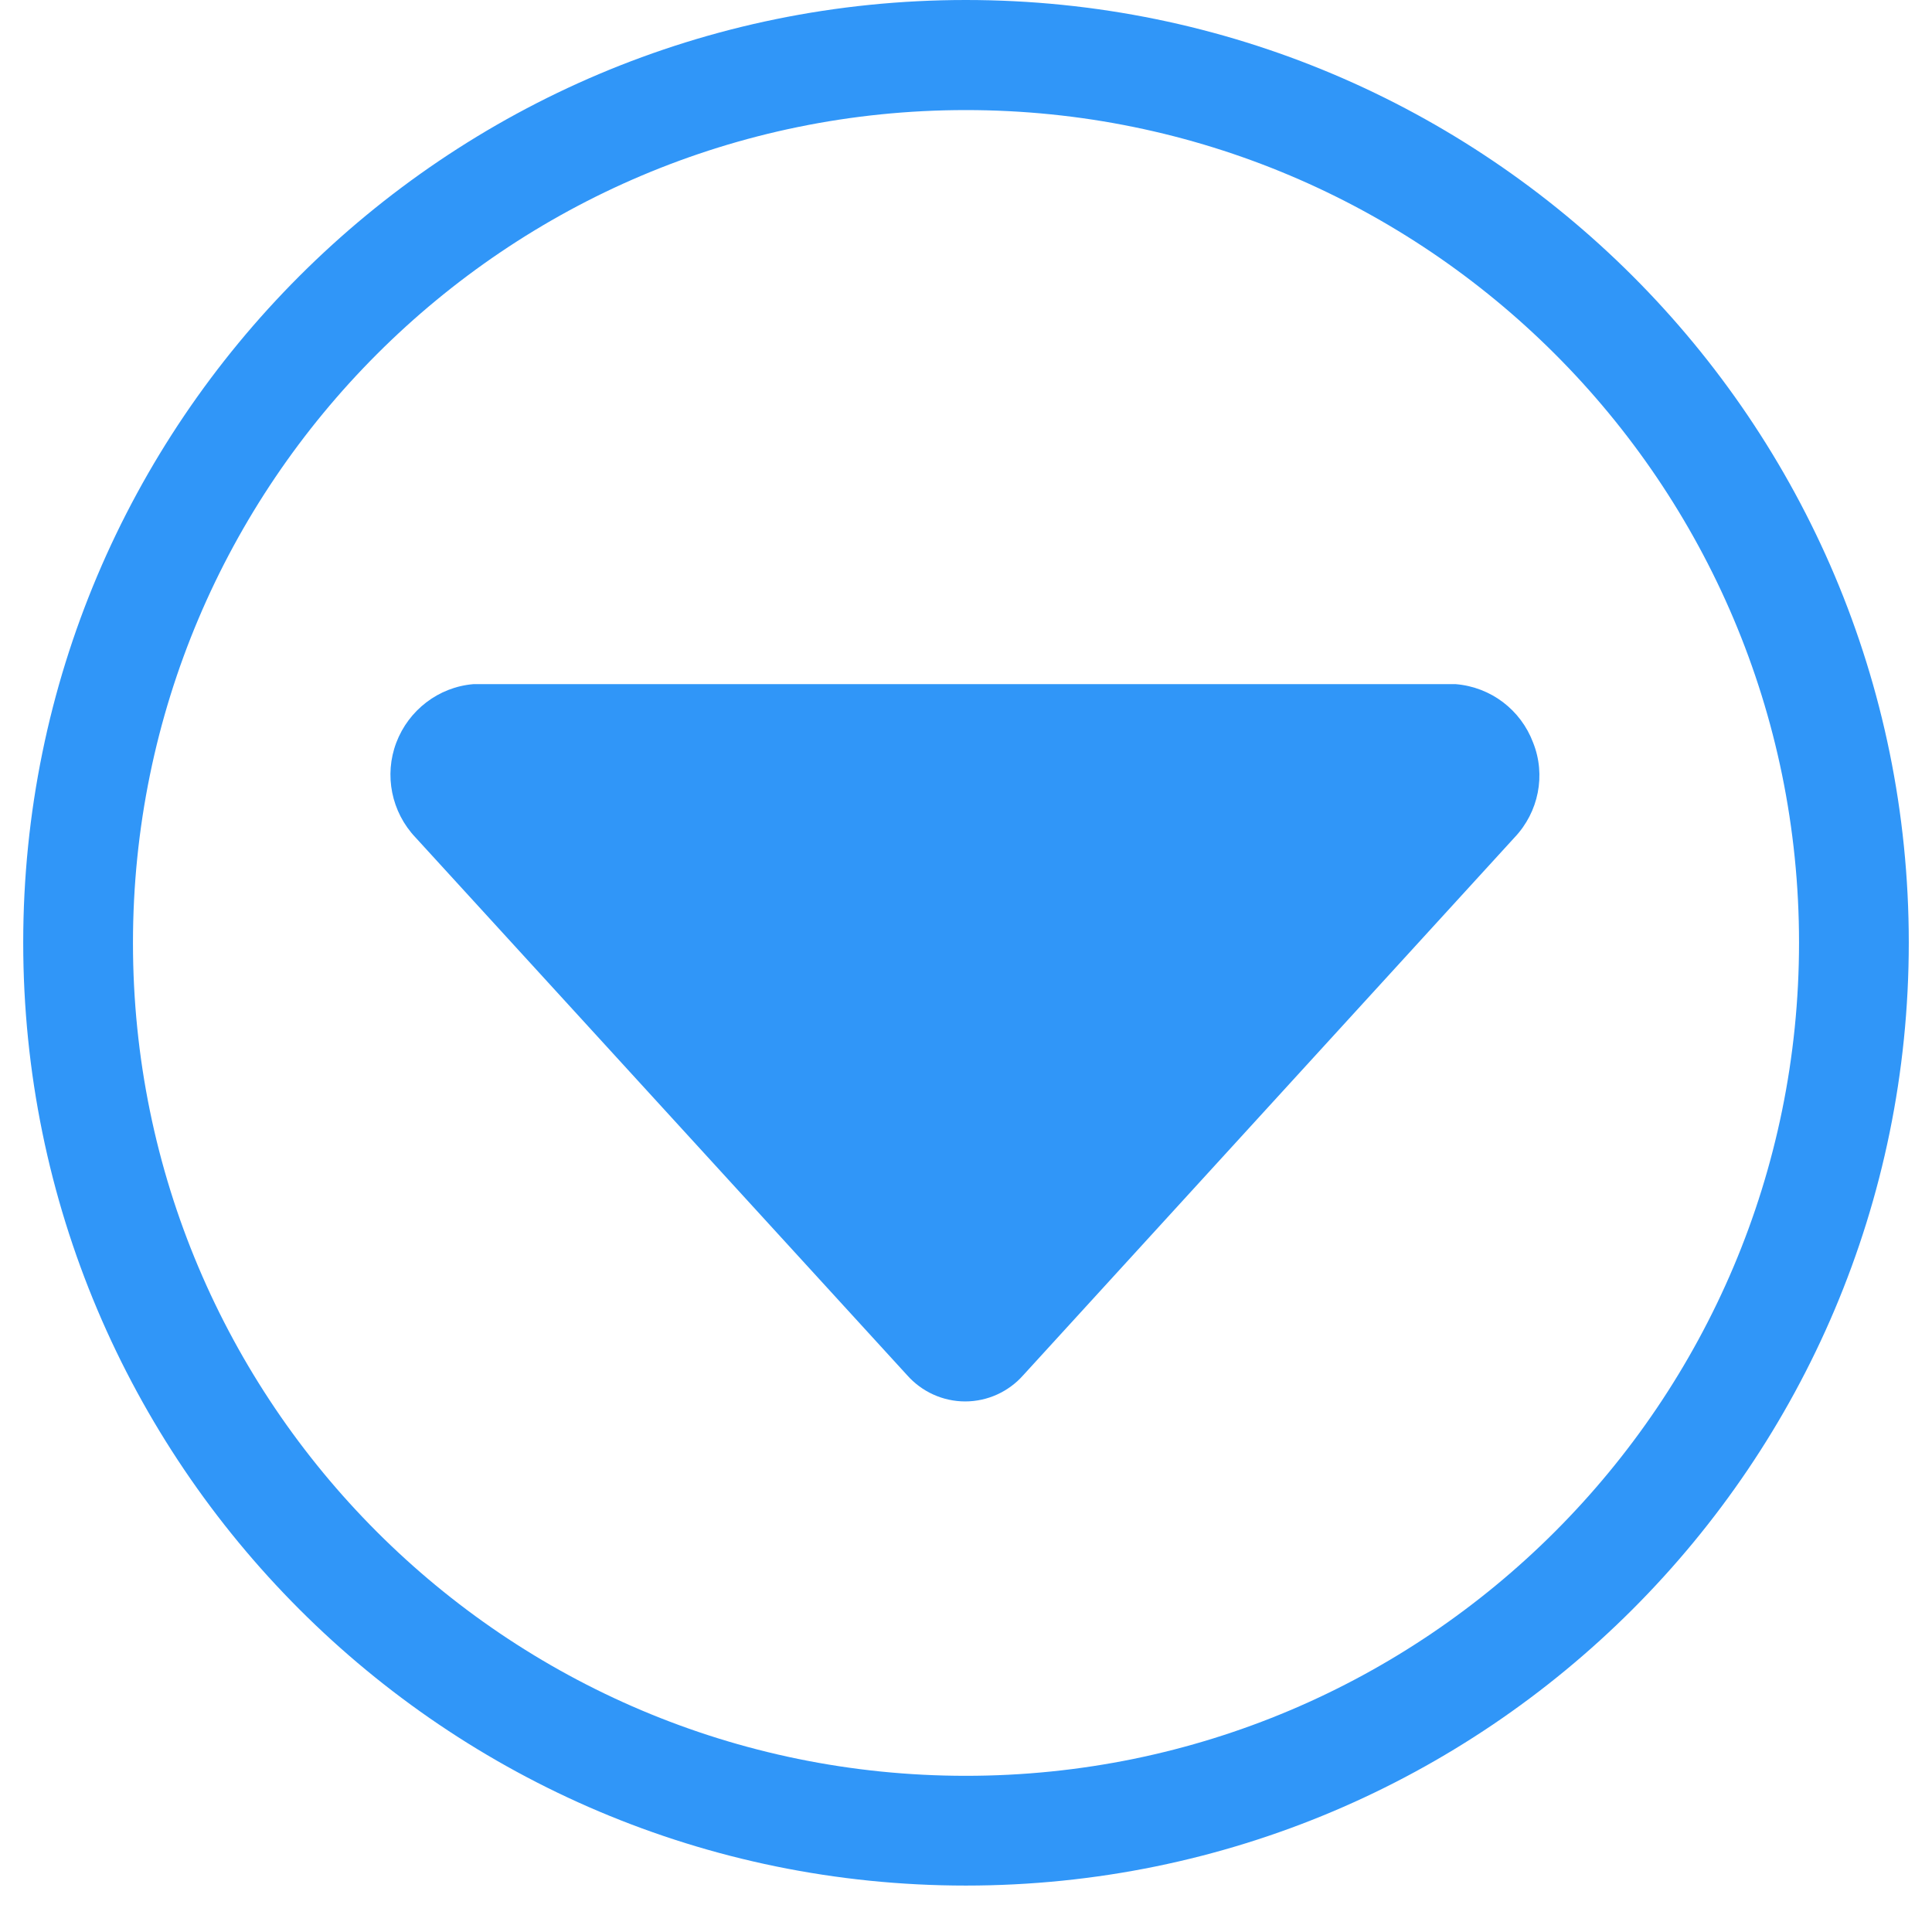 <?xml version="1.0" standalone="no"?><!DOCTYPE svg PUBLIC "-//W3C//DTD SVG 1.1//EN" "http://www.w3.org/Graphics/SVG/1.1/DTD/svg11.dtd"><svg t="1534916978059" class="icon" style="" viewBox="0 0 1024 1024" version="1.1" xmlns="http://www.w3.org/2000/svg" p-id="4634" xmlns:xlink="http://www.w3.org/1999/xlink" width="200" height="200"><defs><style type="text/css"></style></defs><path d="M511.914 0C236.036 0 12.305 223.731 12.305 499.609s223.731 499.781 499.609 499.781 499.781-223.731 499.781-499.781-223.731-499.609-499.781-499.609z m0 941.219c-243.867 0-441.439-197.744-441.439-441.439s197.744-441.439 441.439-441.439S953.525 255.914 953.525 499.609 755.781 941.219 511.914 941.219z" fill="#3096f8" p-id="4635" data-spm-anchor-id="a313x.7781069.0.i18" class="selected"></path><path d="M802.764 443.848L542.376 728.847c-7.745 8.777-18.931 13.94-30.806 13.94-11.875 0-23.062-5.163-30.806-13.94L220.203 443.848c-12.735-13.424-16.694-33.043-10.154-50.253 6.54-17.21 22.373-29.429 40.788-30.978h520.777c18.587 1.549 34.42 13.596 40.96 30.978 6.884 17.21 2.926 36.83-9.81 50.253z" fill="#3096f8" p-id="4636" data-spm-anchor-id="a313x.7781069.0.i19" class=""></path></svg>